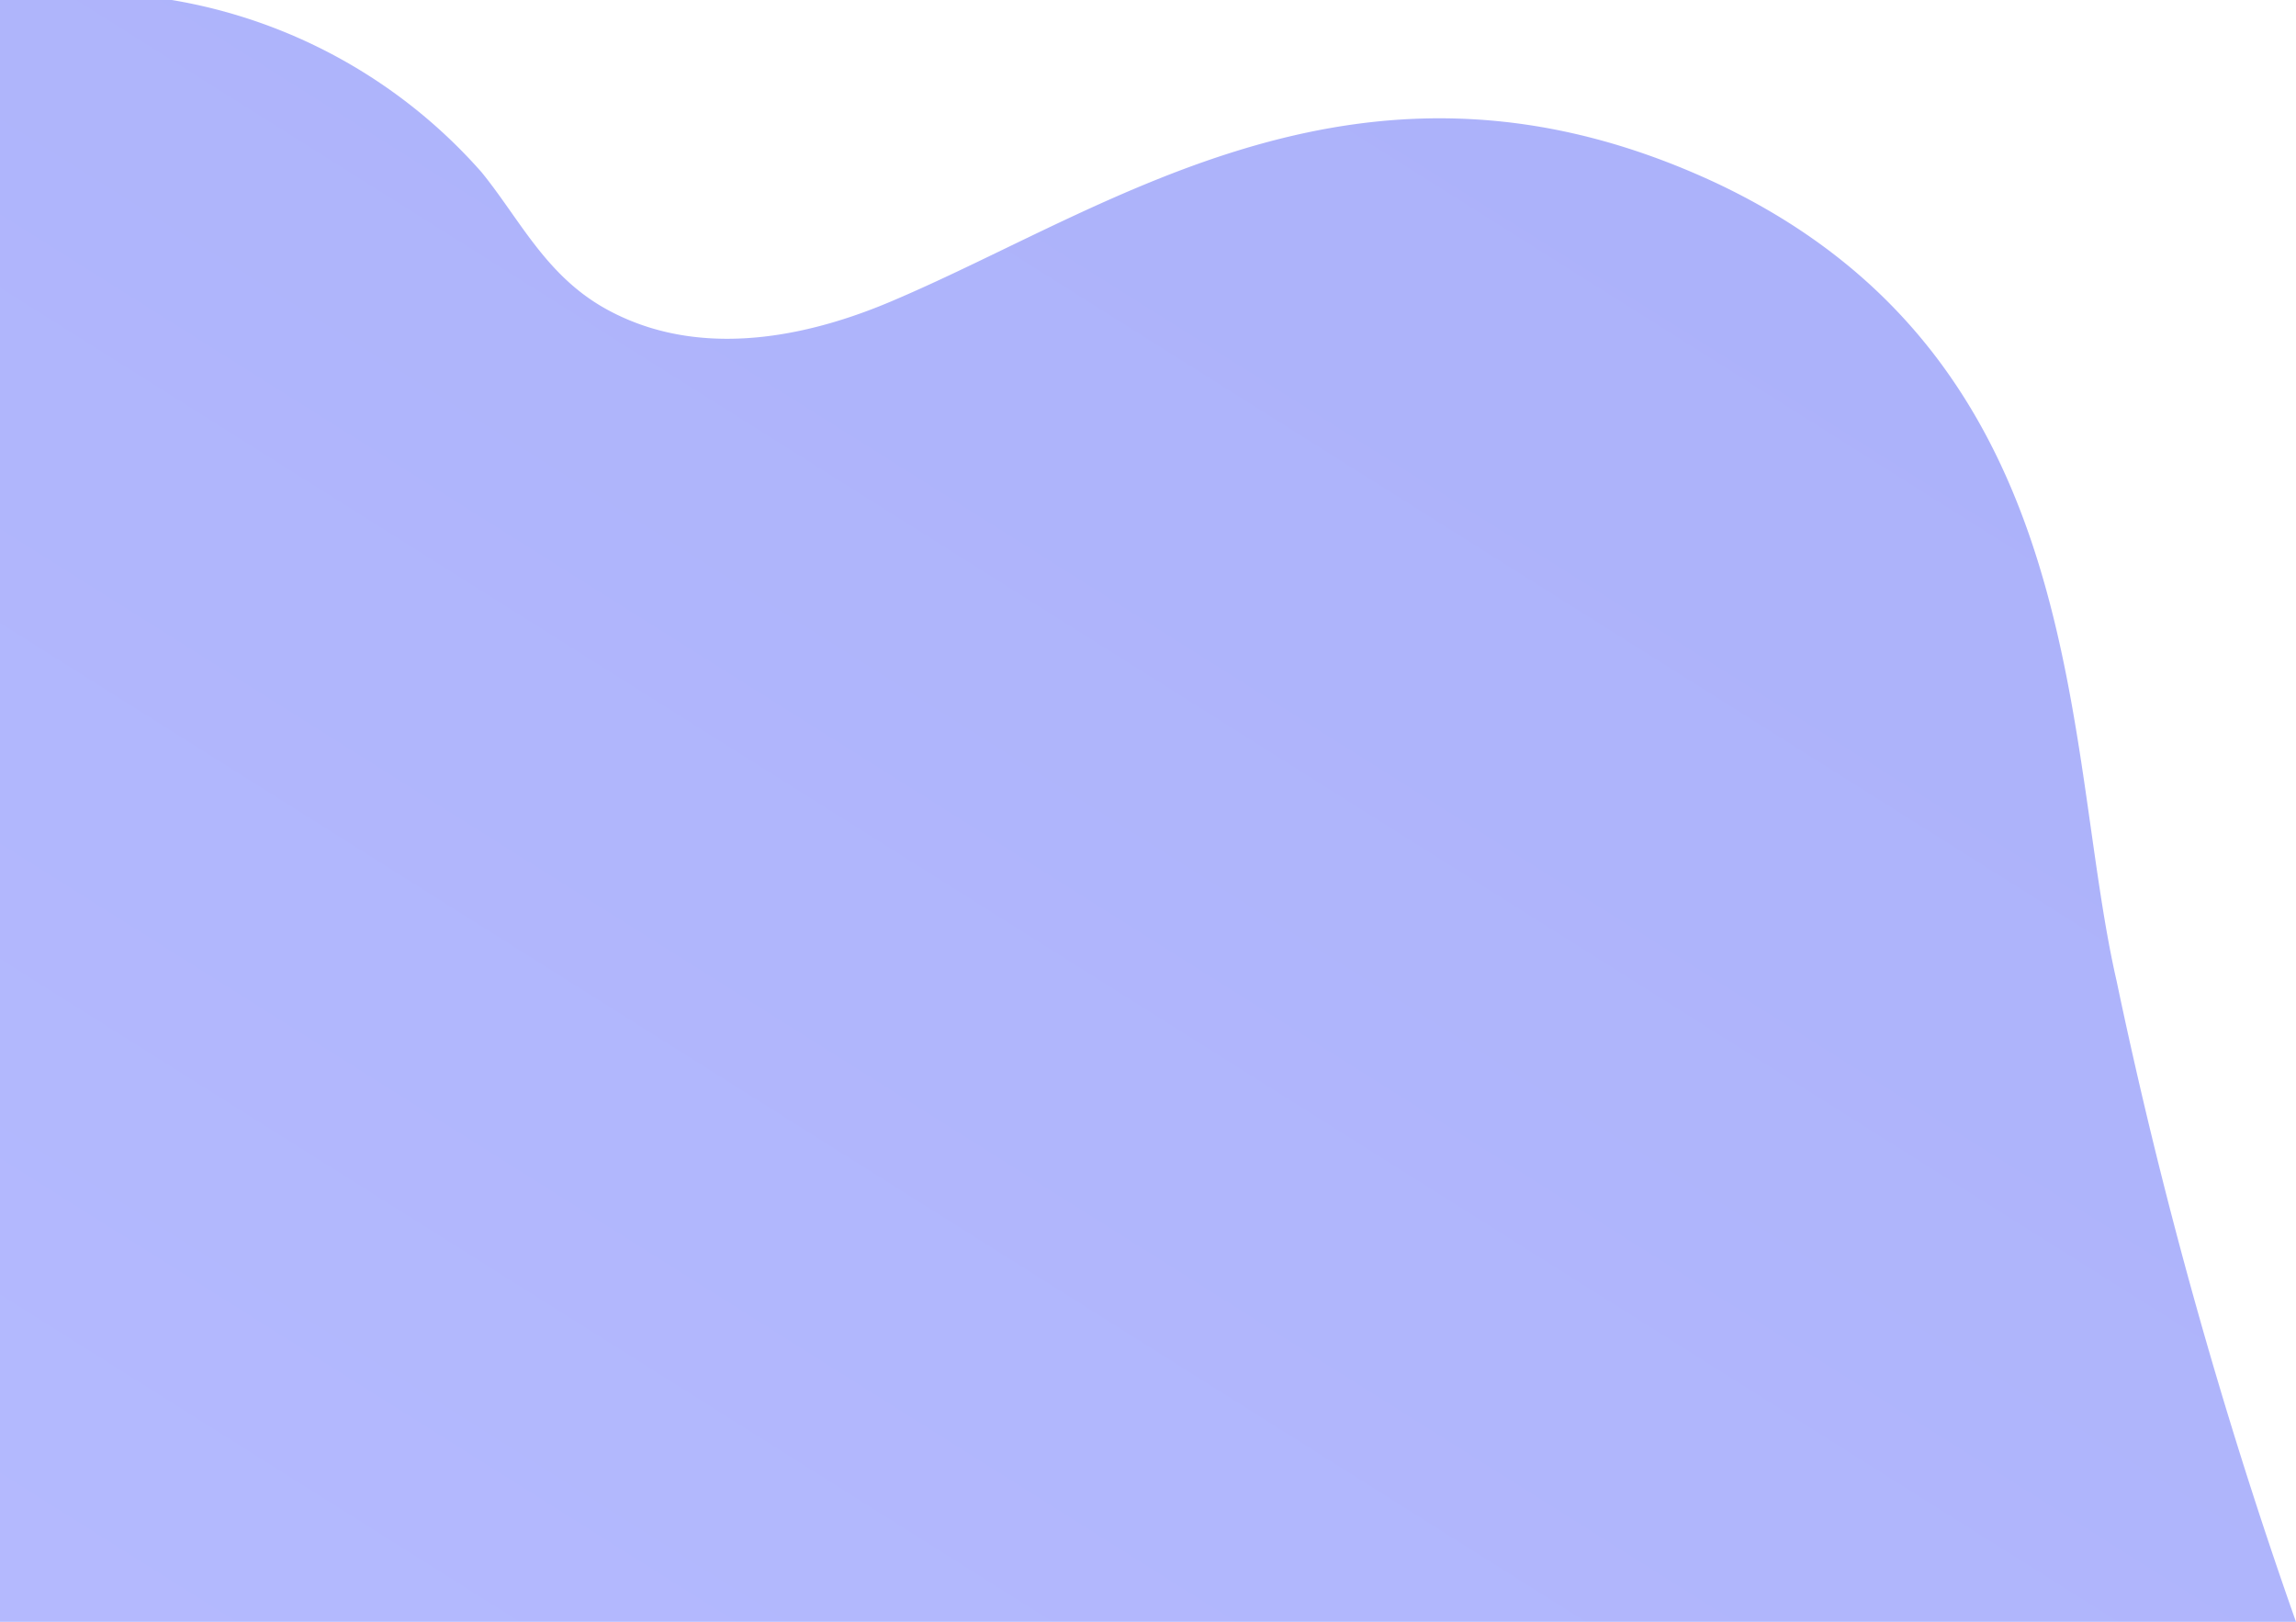 <svg xmlns="http://www.w3.org/2000/svg" xmlns:xlink="http://www.w3.org/1999/xlink" width="468.344" height="330.799" viewBox="0 0 468.344 330.799">
  <defs>
    <linearGradient id="linear-gradient" x1="0.769" y1="0.142" x2="0" y2="1" gradientUnits="objectBoundingBox">
      <stop offset="0" stop-color="#5a66f5"/>
      <stop offset="1" stop-color="#6a75ff"/>
    </linearGradient>
  </defs>
  <path id="Path_411" data-name="Path 411" d="M468.6,433.509H.26V102.71H35.309a107.963,107.963,0,0,1,63.185,35.13c8.039,9.888,13.345,21.624,26.287,28.377,20.178,10.611,43.249,3.939,57.4-2.09,45.339-19.213,96.466-57.478,168.092-24.117,77.012,36.255,70.661,114.634,81.755,162.867A1024.561,1024.561,0,0,0,468.6,433.509Z" transform="translate(-0.26 -102.71)" opacity="0.5" fill="url(#linear-gradient)"/>
</svg>
